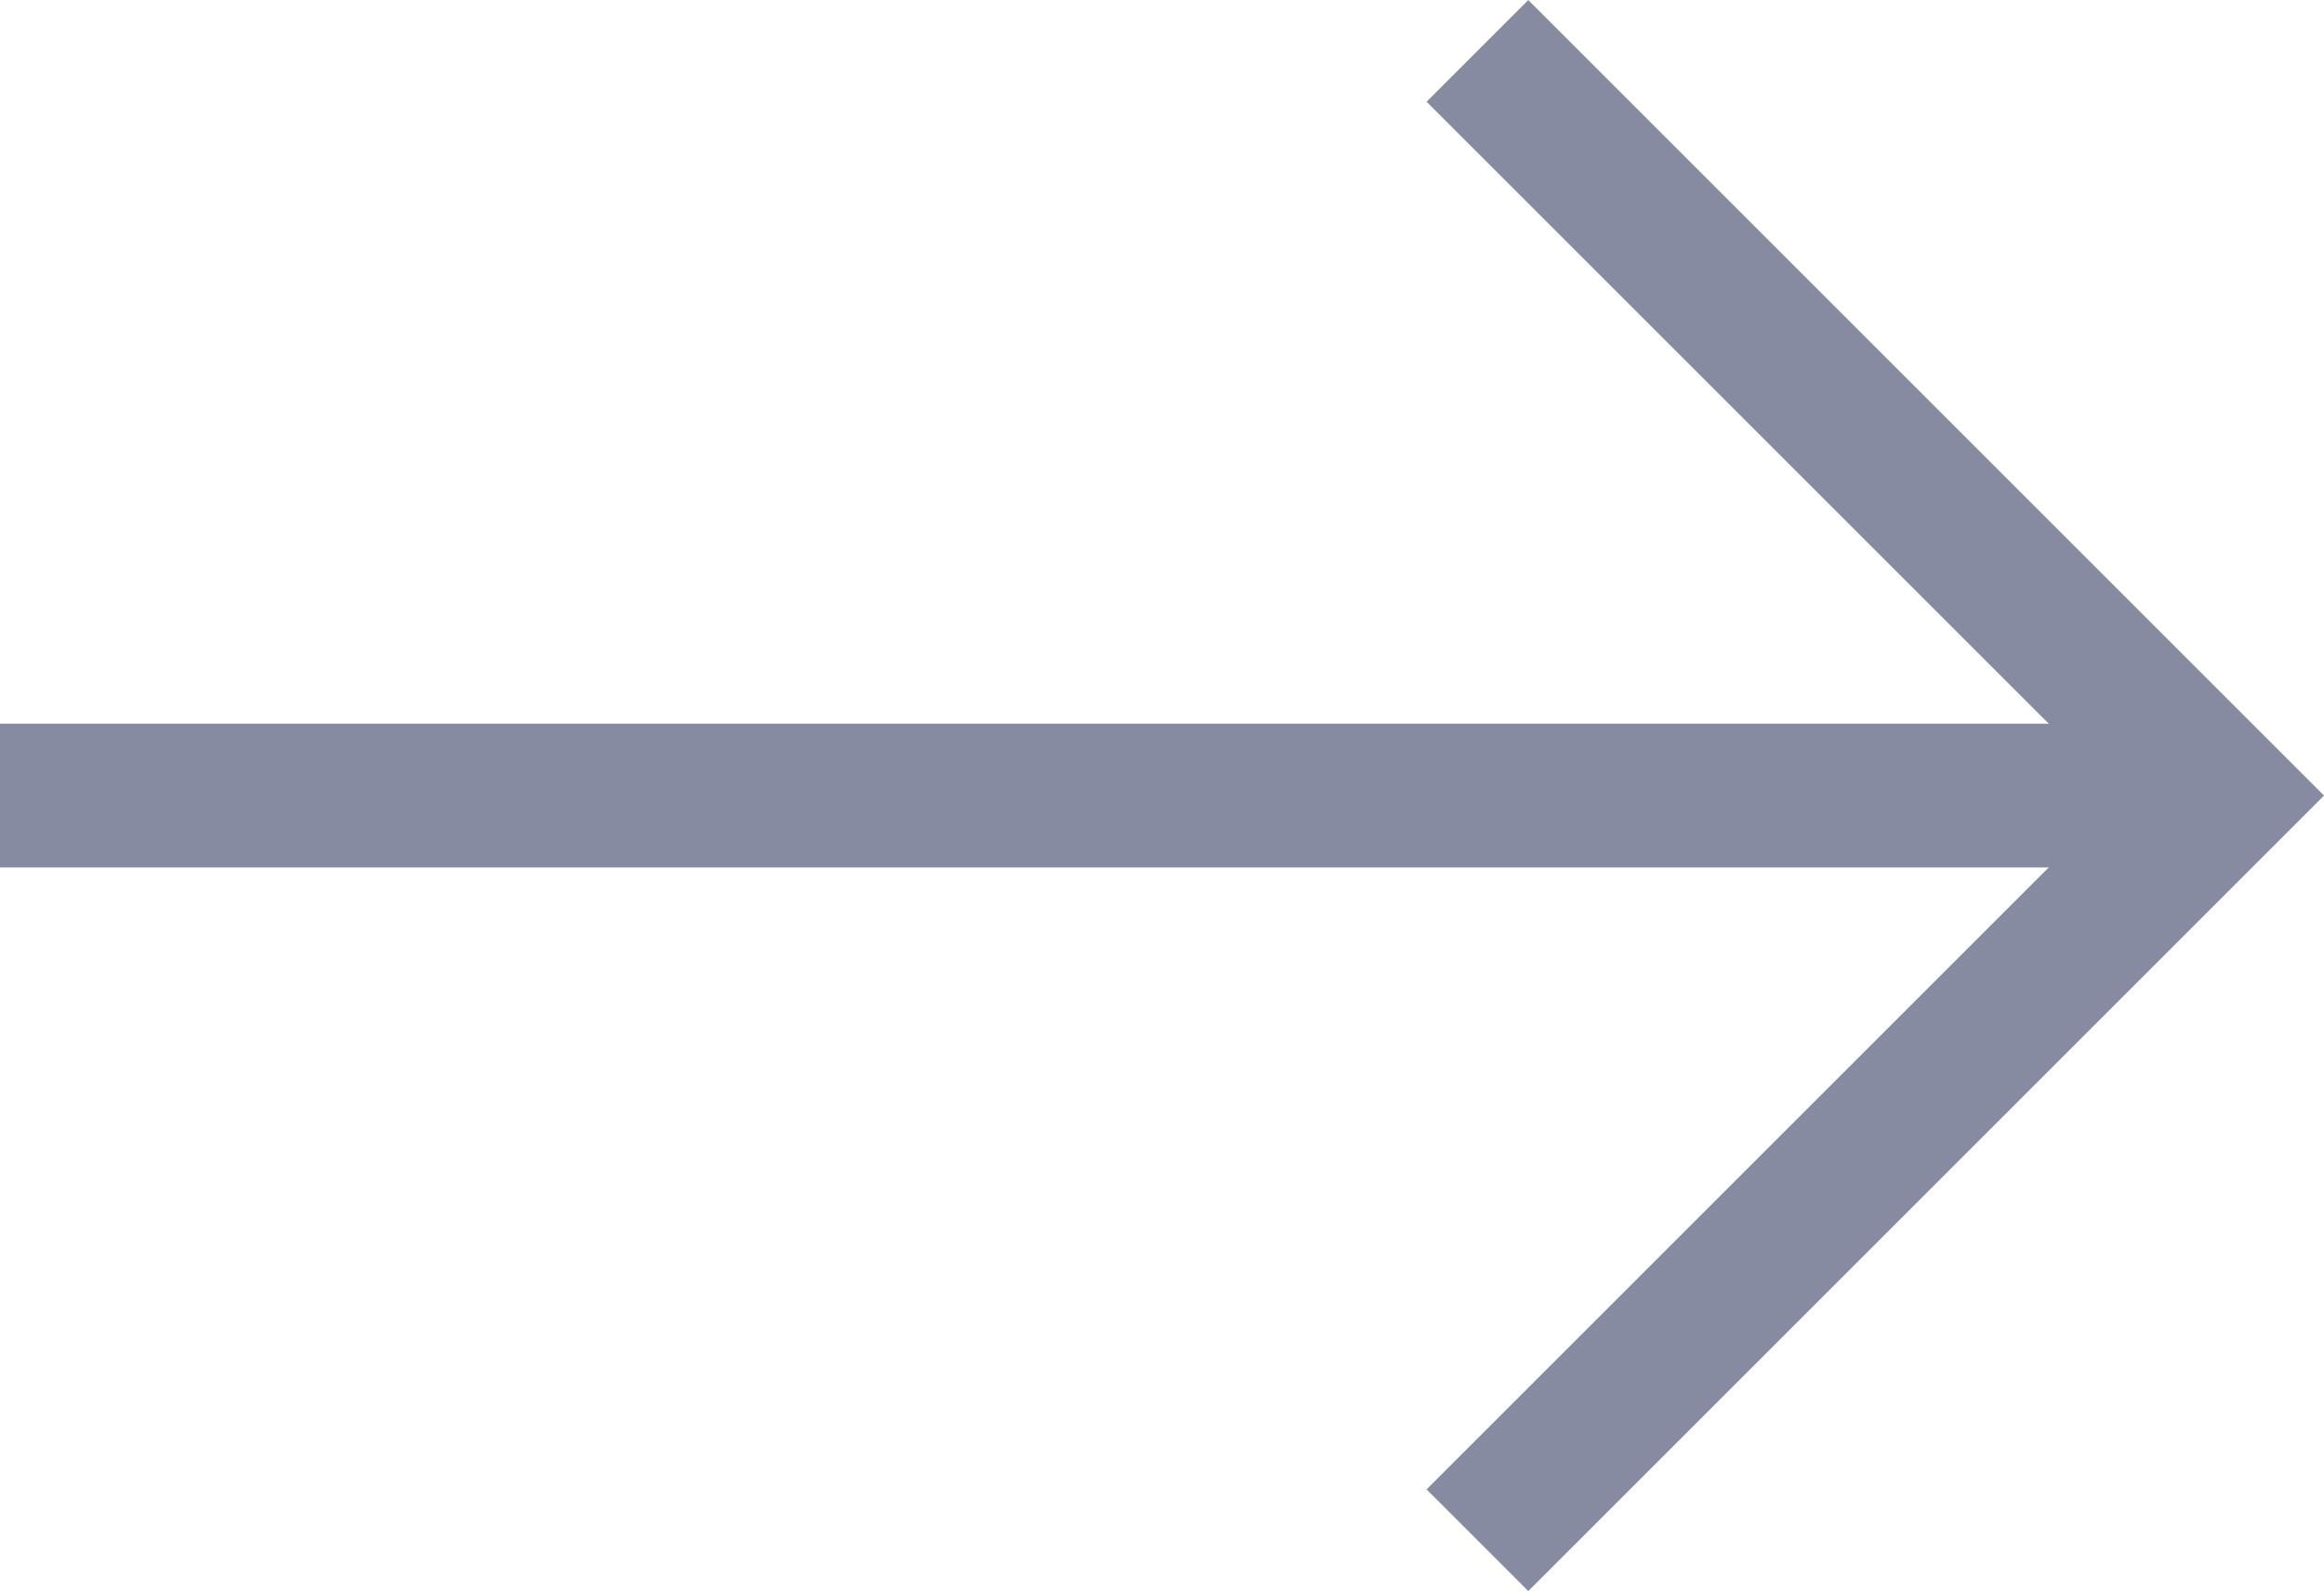 <svg xmlns="http://www.w3.org/2000/svg" width="16.161" height="11.067"><g data-name="Group 249" fill="none" stroke="#868ba2"><path data-name="Path 604" d="M10.274.354l5.18 5.18-5.18 5.18"/><path data-name="Path 605" d="M15.454 5.534H0"/></g></svg>